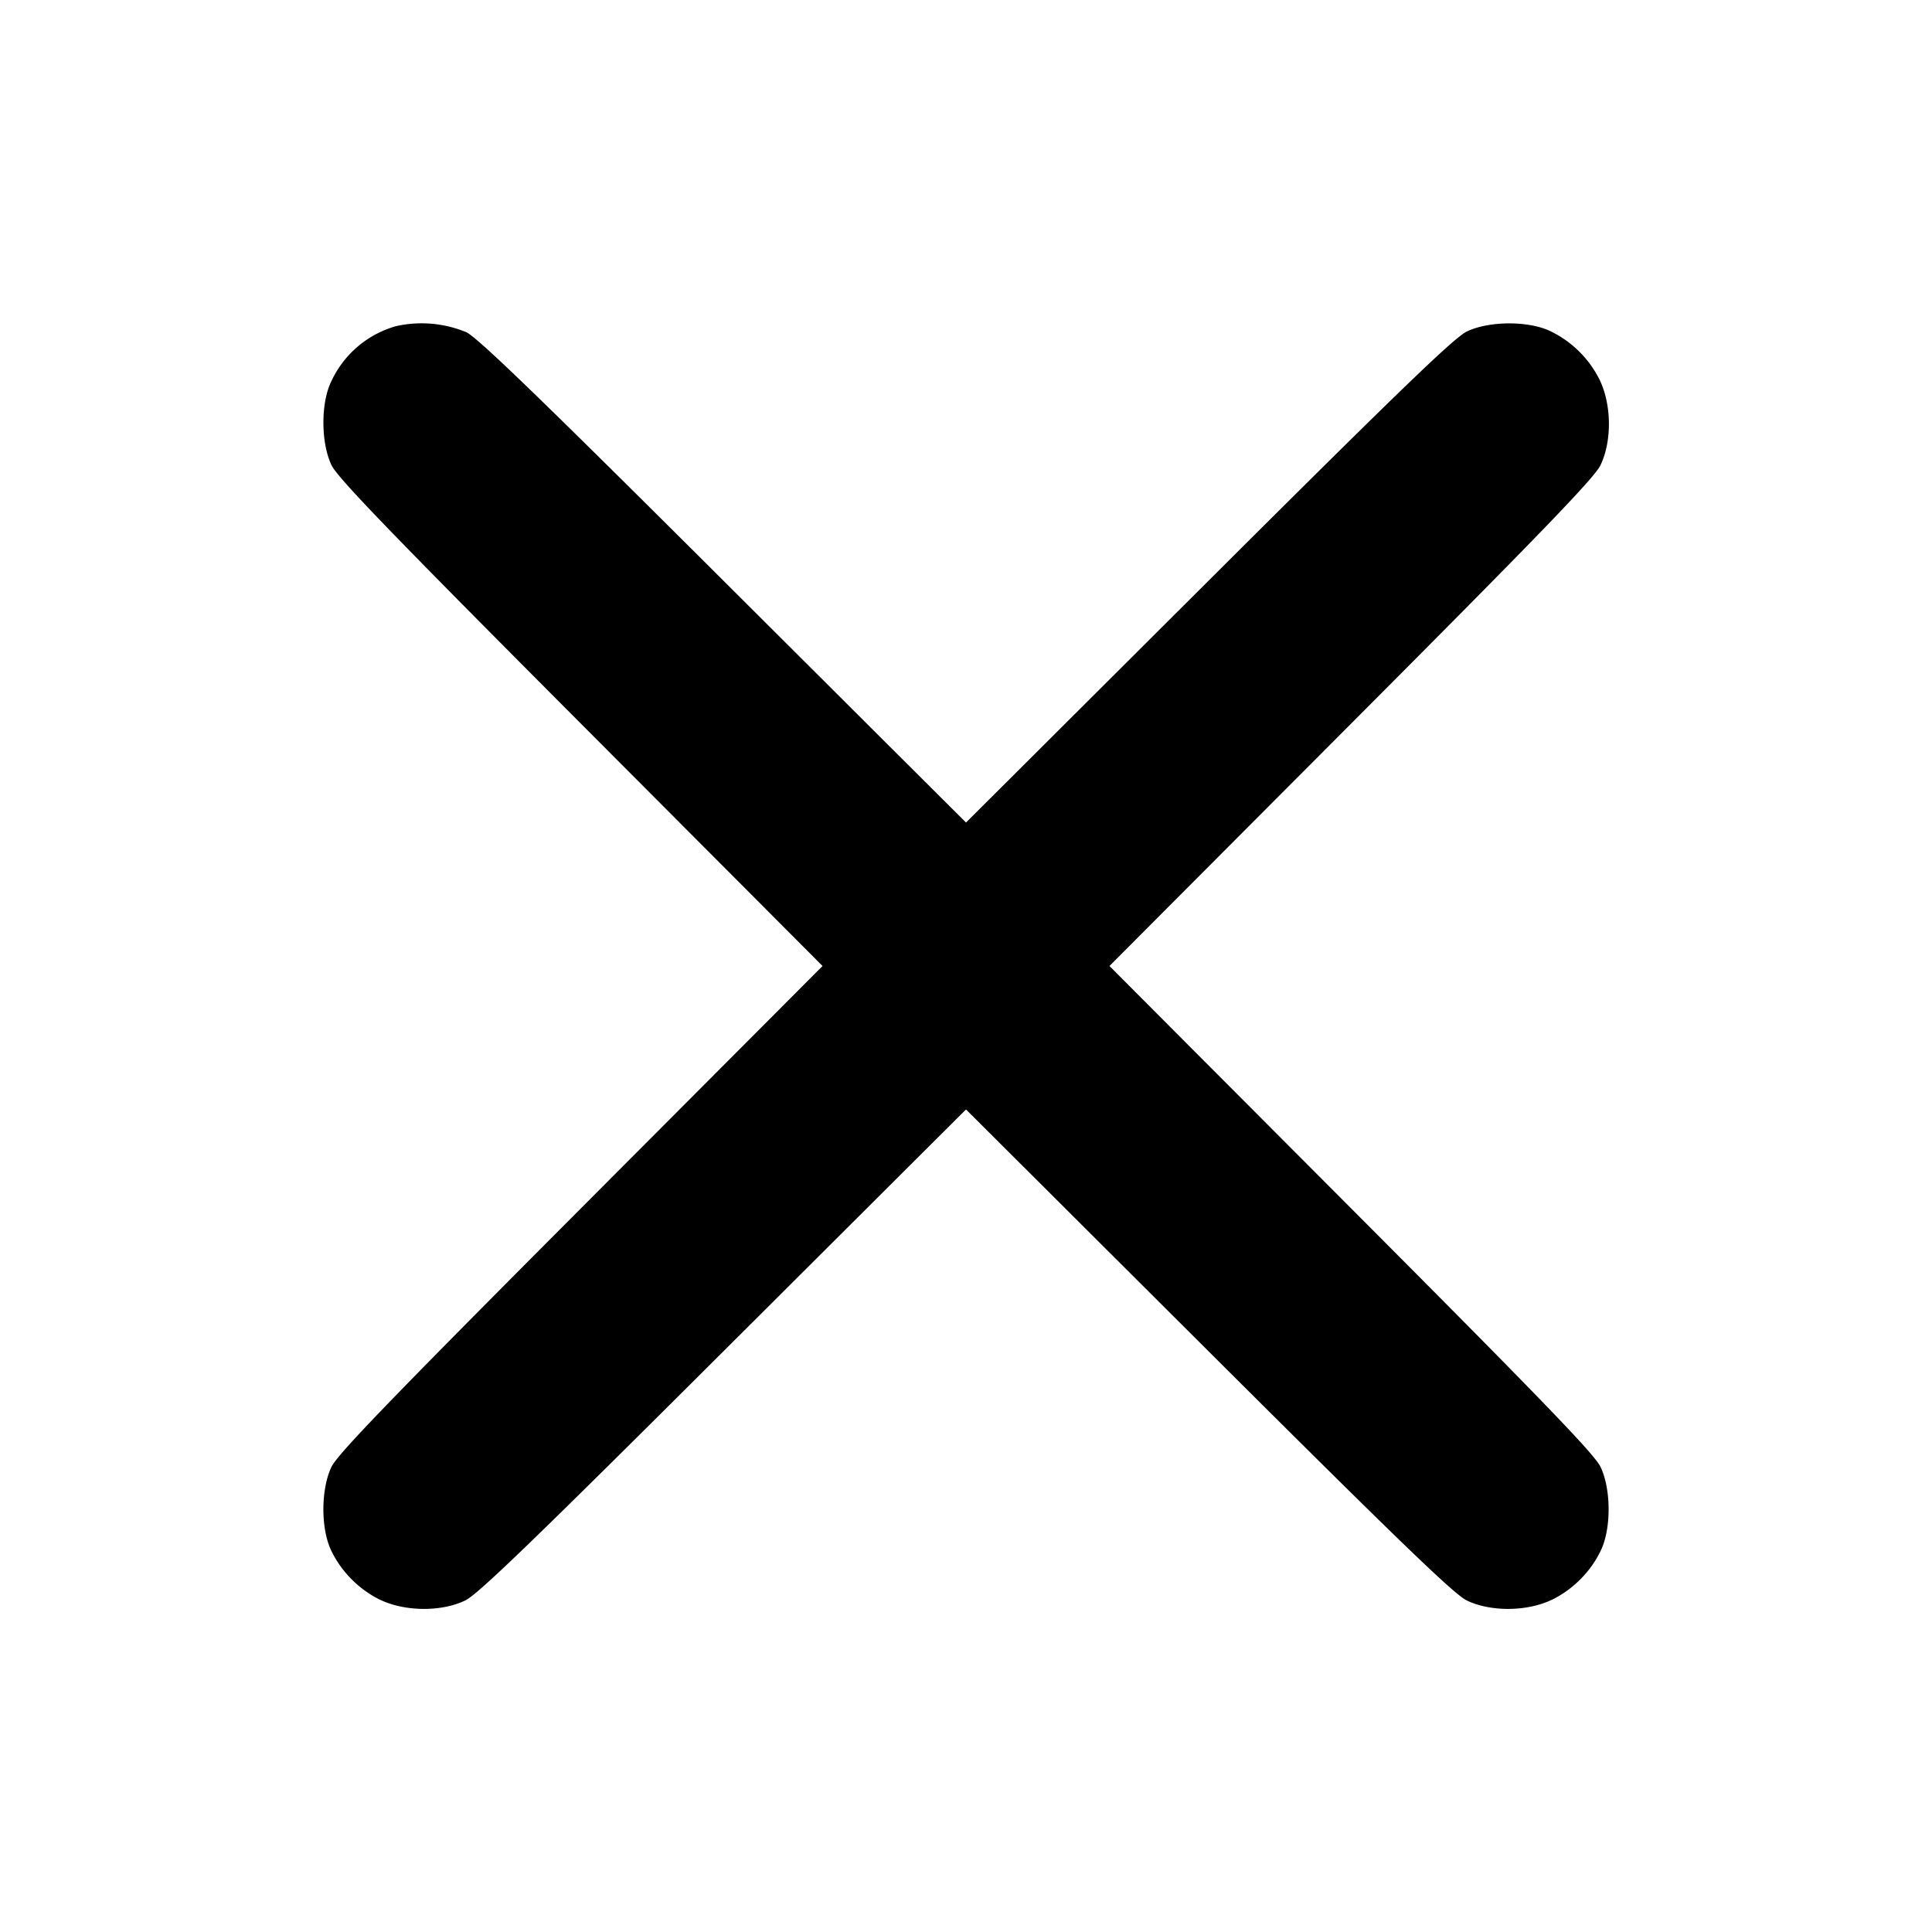 <svg width="24" height="24" fill="none" xmlns="http://www.w3.org/2000/svg"><path d="M4.918 4.052a1.265 1.265 0 0 0-.812.706c-.123.272-.117.754.013 1.022.076.157.736.841 3.098 3.21L10.218 12l-3.001 3.01c-2.362 2.369-3.022 3.053-3.098 3.21-.131.269-.136.75-.012 1.025.12.264.345.495.607.624.31.152.767.157 1.066.012.157-.076.841-.736 3.21-3.098L12 13.782l3.01 3.001c2.369 2.362 3.053 3.022 3.21 3.098.299.145.756.14 1.066-.012.262-.129.487-.36.607-.624.124-.275.119-.756-.012-1.025-.076-.157-.736-.841-3.098-3.21L13.782 12l3.001-3.01c2.362-2.369 3.022-3.053 3.098-3.21.145-.299.14-.756-.012-1.066a1.326 1.326 0 0 0-.624-.607c-.275-.124-.756-.119-1.025.012-.157.076-.841.736-3.21 3.098L12 10.218 8.99 7.217C6.706 4.94 5.935 4.195 5.793 4.127a1.45 1.45 0 0 0-.875-.075" fill-rule="evenodd" fill="#000"/></svg>